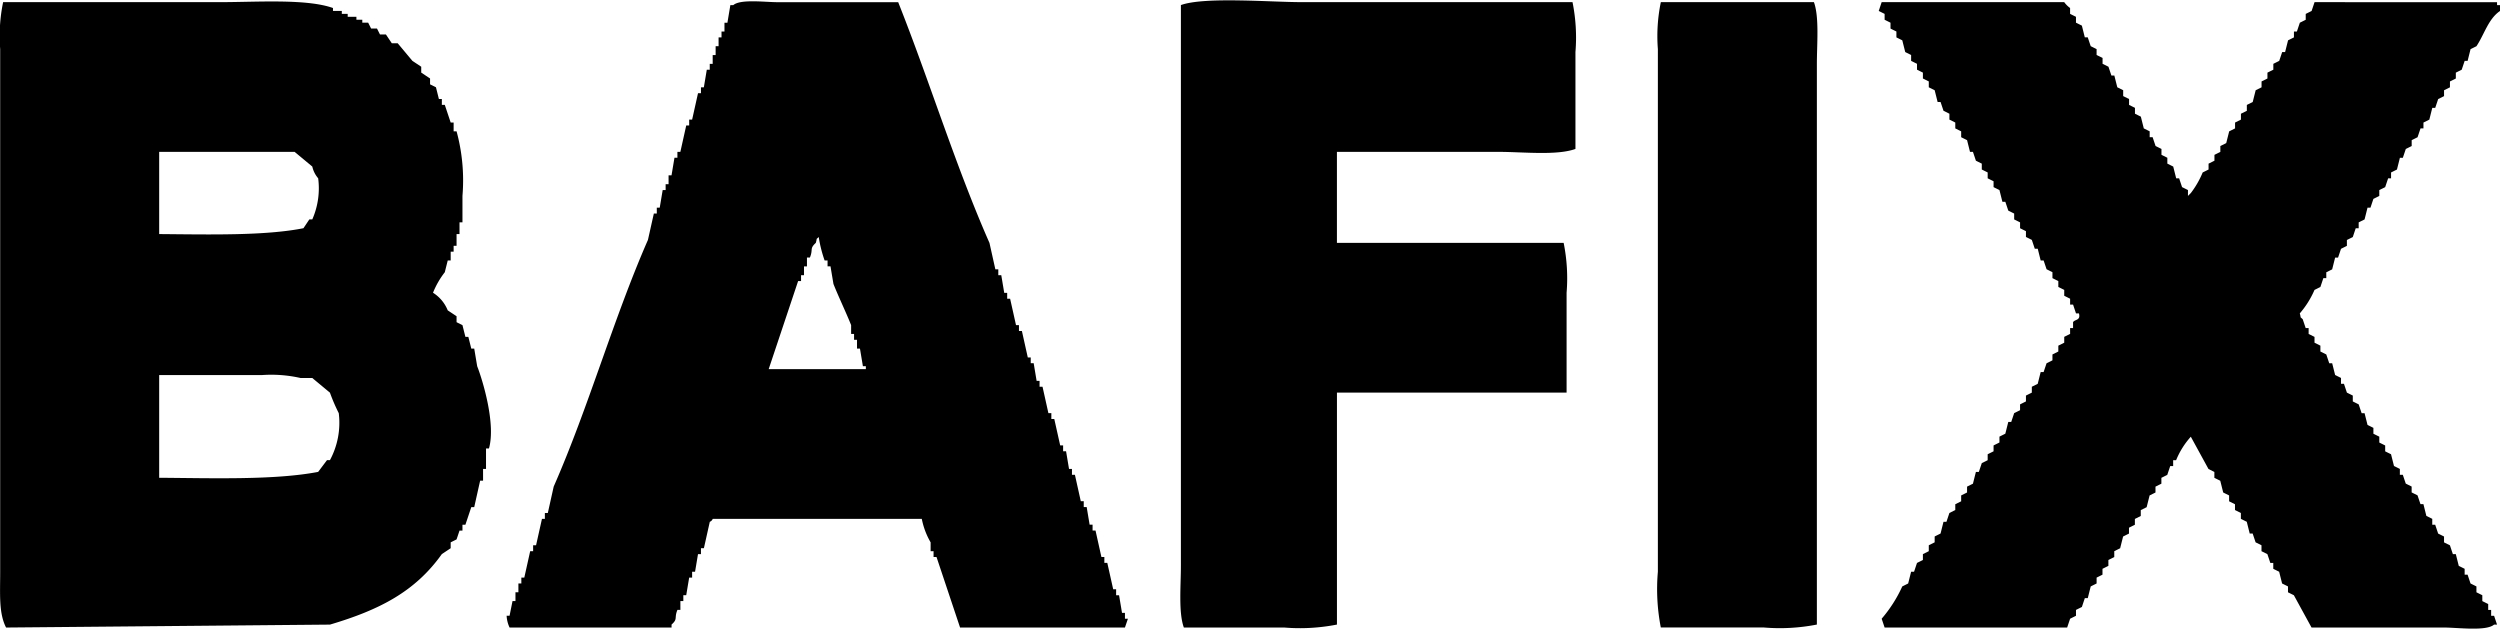<svg xmlns="http://www.w3.org/2000/svg" width="195" height="49.031" viewBox="0 0 195 49.031">
  <defs>
    <style>
      .cls-1 {
        fill-rule: evenodd;
      }
    </style>
  </defs>
  <path id="Forma_15" class="cls-1" d="M591.244,445.136h17c2.748,0,6.664-.28,8.728.458v0.229h0.689v0.229h0.459v0.229H618.8v0.229h0.459v0.229h0.459c0.077,0.153.154,0.305,0.23,0.458h0.459c0.077,0.153.154,0.305,0.23,0.458H621.1l0.46,0.687h0.459l1.148,1.374,0.689,0.458v0.458l0.689,0.458v0.458l0.46,0.229,0.229,0.916h0.23v0.458h0.23l0.459,1.374h0.23v0.687h0.229a14.571,14.571,0,0,1,.46,5.038v2.061h-0.23v0.916h-0.23v0.916h-0.229V464.6h-0.23v0.687h-0.23c-0.076.306-.153,0.611-0.229,0.916a6.584,6.584,0,0,0-.919,1.6,2.9,2.9,0,0,1,1.148,1.374l0.689,0.458V470.1l0.46,0.229c0.076,0.305.153,0.61,0.229,0.916h0.23c0.077,0.305.153,0.61,0.23,0.916h0.229q0.115,0.687.23,1.374c0.429,1.095,1.464,4.5.919,6.412h-0.23v1.6h-0.23v0.916H628.45q-0.23,1.031-.46,2.061h-0.229q-0.23.687-.46,1.374h-0.229v0.458h-0.23q-0.114.344-.23,0.687l-0.459.229v0.458l-0.689.458c-2.086,2.93-4.868,4.355-8.727,5.5l-25.263.229c-0.579-1.123-.46-2.61-0.46-4.351V448.8A13.052,13.052,0,0,1,591.244,445.136Zm87.5,48.778H665.885l-1.837-5.5h-0.23V487.96h-0.229v-0.687a5.865,5.865,0,0,1-.689-1.832H646.593a0.4,0.4,0,0,1-.229.229q-0.23,1.031-.46,2.061h-0.229v0.458h-0.23q-0.115.687-.23,1.374h-0.229v0.458h-0.23q-0.115.687-.23,1.374H644.3v0.458h-0.23v0.687h-0.23c-0.272.654,0.056,0.688-.459,1.145v0.229H630.746a2.422,2.422,0,0,1-.229-0.916h0.229q0.115-.573.23-1.145h0.23v-0.687h0.229v-0.687h0.23v-0.458h0.23l0.459-2.061h0.23V487.5h0.229q0.23-1.031.46-2.061H633.5v-0.458h0.23l0.459-2.061c2.709-6.158,4.649-13.071,7.35-19.237L642,461.624h0.23v-0.458h0.229q0.115-.687.23-1.374h0.23v-0.458h0.229v-0.687h0.23q0.115-.687.23-1.374h0.229v-0.458h0.23l0.459-2.061h0.23V454.3h0.23l0.459-2.061h0.23v-0.458H645.9q0.115-.687.23-1.374h0.23v-0.458h0.229v-0.687h0.23v-0.687h0.23v-0.687h0.229v-0.458h0.23v-0.687h0.23q0.114-.687.229-1.374h0.23c0.554-.487,2.474-0.229,3.445-0.229h9.416c2.442,6.144,4.477,12.788,7.12,18.778l0.459,2.061h0.23v0.458H669.1q0.115,0.687.23,1.375h0.23v0.458h0.229q0.231,1.029.46,2.061h0.229v0.458h0.23l0.459,2.061h0.23V473.3h0.23q0.114,0.687.229,1.374h0.23v0.458h0.23l0.459,2.061h0.23v0.458h0.229q0.231,1.031.46,2.061h0.229v0.458h0.23q0.115,0.687.23,1.374h0.229v0.458h0.23l0.459,2.061h0.23v0.458h0.23q0.114,0.687.229,1.374h0.23v0.458h0.23l0.459,2.061h0.23v0.458h0.229q0.231,1.031.46,2.061h0.229V491.4h0.23q0.115,0.687.23,1.374h0.229v0.458h0.23Q678.862,493.571,678.746,493.914Zm16.536-37.1v7.1h17.685a13.933,13.933,0,0,1,.229,3.894v7.786H695.282v18.091a14.914,14.914,0,0,1-4.134.229H683.34c-0.425-1.164-.23-3.268-0.23-4.809v-43.74c1.83-.665,6.977-0.229,9.416-0.229h21.13a13.926,13.926,0,0,1,.229,3.893v7.557c-1.454.53-4.115,0.229-5.971,0.229H695.282Zm25.263-11.679h11.943c0.425,1.164.23,3.269,0.23,4.809v43.74a14.917,14.917,0,0,1-4.134.229h-8.039a15.693,15.693,0,0,1-.229-4.351V448.8A13.093,13.093,0,0,1,720.545,445.136Zm17.225,0h14.24a1.956,1.956,0,0,0,.459.458v0.458l0.459,0.229v0.458l0.46,0.229c0.076,0.305.153,0.611,0.229,0.916h0.23q0.114,0.343.23,0.687l0.459,0.229v0.458L755,449.487v0.458l0.46,0.229c0.076,0.229.153,0.458,0.229,0.687h0.23c0.076,0.305.153,0.611,0.23,0.916l0.459,0.229v0.458l0.459,0.229v0.458l0.46,0.229v0.458l0.459,0.229c0.076,0.305.153,0.611,0.23,0.916l0.459,0.229v0.458h0.23c0.076,0.229.153,0.458,0.229,0.687l0.46,0.229v0.458l0.459,0.229v0.458l0.459,0.229c0.077,0.306.153,0.611,0.23,0.916h0.23c0.076,0.229.153,0.458,0.229,0.687l0.46,0.229v0.458l0.229-.229a7.122,7.122,0,0,0,.919-1.6l0.459-.229v-0.458l0.459-.229v-0.458l0.46-.229v-0.458l0.459-.229c0.077-.305.153-0.61,0.23-0.916l0.459-.229v-0.458l0.459-.229v-0.458l0.46-.229v-0.458l0.459-.229c0.077-.305.153-0.611,0.23-0.916l0.459-.229v-0.458l0.459-.229v-0.458l0.46-.229v-0.458l0.459-.229,0.23-.687h0.229c0.077-.305.154-0.611,0.23-0.916l0.459-.229v-0.458h0.23l0.23-.687,0.459-.229v-0.458l0.459-.229q0.115-.343.23-0.687H785.77v0.229H786v0.458c-0.913.62-1.219,1.817-1.837,2.748l-0.46.229c-0.076.305-.153,0.611-0.229,0.916h-0.23l-0.23.687-0.459.229v0.458l-0.459.229v0.458l-0.46.229v0.458l-0.459.229-0.23.687h-0.229c-0.077.305-.153,0.611-0.23,0.916l-0.459.229v0.458H779.8l-0.23.687-0.459.229v0.458l-0.459.229-0.23.687h-0.23c-0.076.306-.153,0.611-0.229,0.916l-0.46.229v0.458h-0.229l-0.23.687-0.459.229v0.458l-0.46.229c-0.076.229-.153,0.458-0.229,0.687h-0.23q-0.114.459-.23,0.916l-0.459.229v0.458h-0.23c-0.076.229-.153,0.458-0.229,0.687l-0.46.229v0.458l-0.459.229q-0.114.344-.23,0.687h-0.229c-0.077.306-.153,0.611-0.23,0.916l-0.459.229v0.458h-0.23c-0.076.229-.153,0.459-0.23,0.687l-0.459.23a7.133,7.133,0,0,1-1.148,1.832c0.132,0.46-.028.2,0.229,0.458q0.115,0.343.23,0.687h0.23v0.458l0.459,0.229V471.7l0.459,0.229v0.458l0.46,0.229c0.076,0.229.153,0.458,0.229,0.687h0.23c0.077,0.305.153,0.61,0.23,0.916l0.459,0.229v0.458h0.23c0.076,0.229.153,0.458,0.229,0.687l0.46,0.229v0.458l0.459,0.229,0.23,0.687h0.229q0.115,0.457.23,0.916l0.459,0.229V478.8l0.46,0.229v0.458l0.459,0.229v0.458L777.5,480.4c0.077,0.305.154,0.611,0.23,0.916l0.459,0.229v0.458h0.23l0.23,0.687,0.459,0.229v0.458l0.459,0.229,0.23,0.687h0.23l0.229,0.916,0.46,0.229V485.9h0.229l0.23,0.687,0.459,0.229v0.458l0.46,0.229c0.076,0.229.153,0.458,0.229,0.687h0.23c0.077,0.305.153,0.611,0.23,0.916l0.459,0.229v0.458h0.23c0.076,0.229.153,0.458,0.229,0.687l0.46,0.229v0.458l0.459,0.229v0.458l0.459,0.229v0.458h0.23V493h0.23c0.076,0.229.153,0.458,0.229,0.687h-0.229c-0.61.535-2.854,0.229-3.905,0.229H771.3l-1.378-2.519-0.459-.229v-0.458l-0.459-.229c-0.077-.305-0.153-0.611-0.23-0.916l-0.459-.229v-0.458h-0.23q-0.114-.343-0.23-0.687l-0.459-.229V487.5l-0.459-.229-0.23-.687h-0.23c-0.076-.305-0.153-0.611-0.229-0.916l-0.46-.229v-0.458l-0.459-.229V484.3l-0.459-.229v-0.458l-0.46-.229c-0.076-.305-0.153-0.611-0.229-0.916l-0.46-.229v-0.458l-0.459-.229-1.378-2.519a6.272,6.272,0,0,0-1.148,1.832h-0.23v0.458h-0.229q-0.115.344-.23,0.687l-0.459.229v0.458l-0.46.229v0.458l-0.459.229c-0.077.305-.153,0.611-0.23,0.916l-0.459.229v0.458l-0.459.229V485.9l-0.46.229v0.458l-0.459.229c-0.077.305-.153,0.611-0.23,0.916l-0.459.229v0.458l-0.459.229v0.458l-0.46.229v0.458l-0.459.229v0.458l-0.459.229c-0.077.3-.154,0.611-0.23,0.916h-0.23c-0.076.229-.153,0.458-0.229,0.687l-0.46.229V493l-0.459.229-0.23.687H738l-0.23-.687a10.553,10.553,0,0,0,1.608-2.519l0.459-.229c0.077-.305.153-0.611,0.23-0.916h0.23c0.076-.229.153-0.458,0.229-0.687l0.46-.229v-0.458l0.459-.229V487.5l0.459-.229v-0.458l0.46-.229c0.076-.305.153-0.611,0.229-0.916h0.23l0.23-.687,0.459-.229V484.3l0.459-.229v-0.458l0.46-.229v-0.458l0.459-.229c0.076-.305.153-0.611,0.23-0.916h0.229l0.23-.687,0.459-.229V480.4l0.46-.229v-0.458l0.459-.229v-0.458l0.459-.229c0.077-.306.153-0.611,0.23-0.916h0.23c0.076-.229.153-0.458,0.229-0.687l0.46-.229V476.51l0.459-.229v-0.458l0.459-.229v-0.458l0.46-.229c0.076-.306.153-0.611,0.229-0.916h0.23q0.114-.343.23-0.687l0.459-.229v-0.458l0.459-.229V471.93l0.46-.229v-0.458l0.459-.229v-0.458h0.23V470.1c0.132-.235.611-0.114,0.459-0.687h-0.23l-0.229-.687h-0.23v-0.458l-0.459-.229v-0.458l-0.46-.23v-0.458l-0.459-.229V466.2l-0.459-.229q-0.115-.344-0.23-0.687h-0.23c-0.076-.305-0.153-0.61-0.229-0.916h-0.23l-0.23-.687-0.459-.229V463l-0.459-.229v-0.458l-0.46-.229v-0.458l-0.459-.229-0.23-.687h-0.229q-0.115-.458-0.23-0.916l-0.459-.229v-0.458l-0.46-.229v-0.458l-0.459-.229v-0.458l-0.459-.229q-0.115-.344-0.23-0.687h-0.23c-0.076-.305-0.153-0.61-0.229-0.916l-0.46-.229v-0.458l-0.459-.229v-0.458l-0.459-.229v-0.458l-0.46-.229c-0.076-.229-0.153-0.458-0.229-0.687h-0.23c-0.077-.305-0.153-0.611-0.23-0.916l-0.459-.229v-0.458l-0.459-.229v-0.458l-0.46-.229v-0.458l-0.459-.229v-0.458l-0.459-.229c-0.077-.305-0.153-0.611-0.23-0.916l-0.459-.229v-0.458l-0.46-.229v-0.458L738,446.51v-0.458l-0.459-.229C737.617,445.594,737.694,445.365,737.77,445.136ZM603.416,456.815v6.412c3.747,0.028,8.217.149,11.254-.458l0.459-.687h0.23a6.033,6.033,0,0,0,.459-3.206,2.1,2.1,0,0,1-.459-0.916l-1.378-1.145H603.416Zm47.541,16.947h7.579v-0.229h-0.23q-0.114-.687-0.229-1.374h-0.23v-0.687h-0.23v-0.458h-0.229v-0.687c-0.4-1-.981-2.208-1.378-3.207-0.077-.457-0.154-0.916-0.23-1.374h-0.23v-0.458h-0.229a10.092,10.092,0,0,1-.46-1.832c-0.261.261-.091,0-0.229,0.458-0.507.47-.187,0.483-0.46,1.145h-0.229v0.687h-0.23v0.687h-0.23v0.458h-0.229Q652.105,470.326,650.957,473.762Zm-47.541.458v8.015c4.115,0.028,9,.193,12.4-0.458l0.689-.916h0.23a6.149,6.149,0,0,0,.689-3.664,14.244,14.244,0,0,1-.689-1.6l-1.378-1.145H614.44a10.336,10.336,0,0,0-2.985-.229h-8.039Z" transform="translate(-591 -444.969)"/>
</svg>
